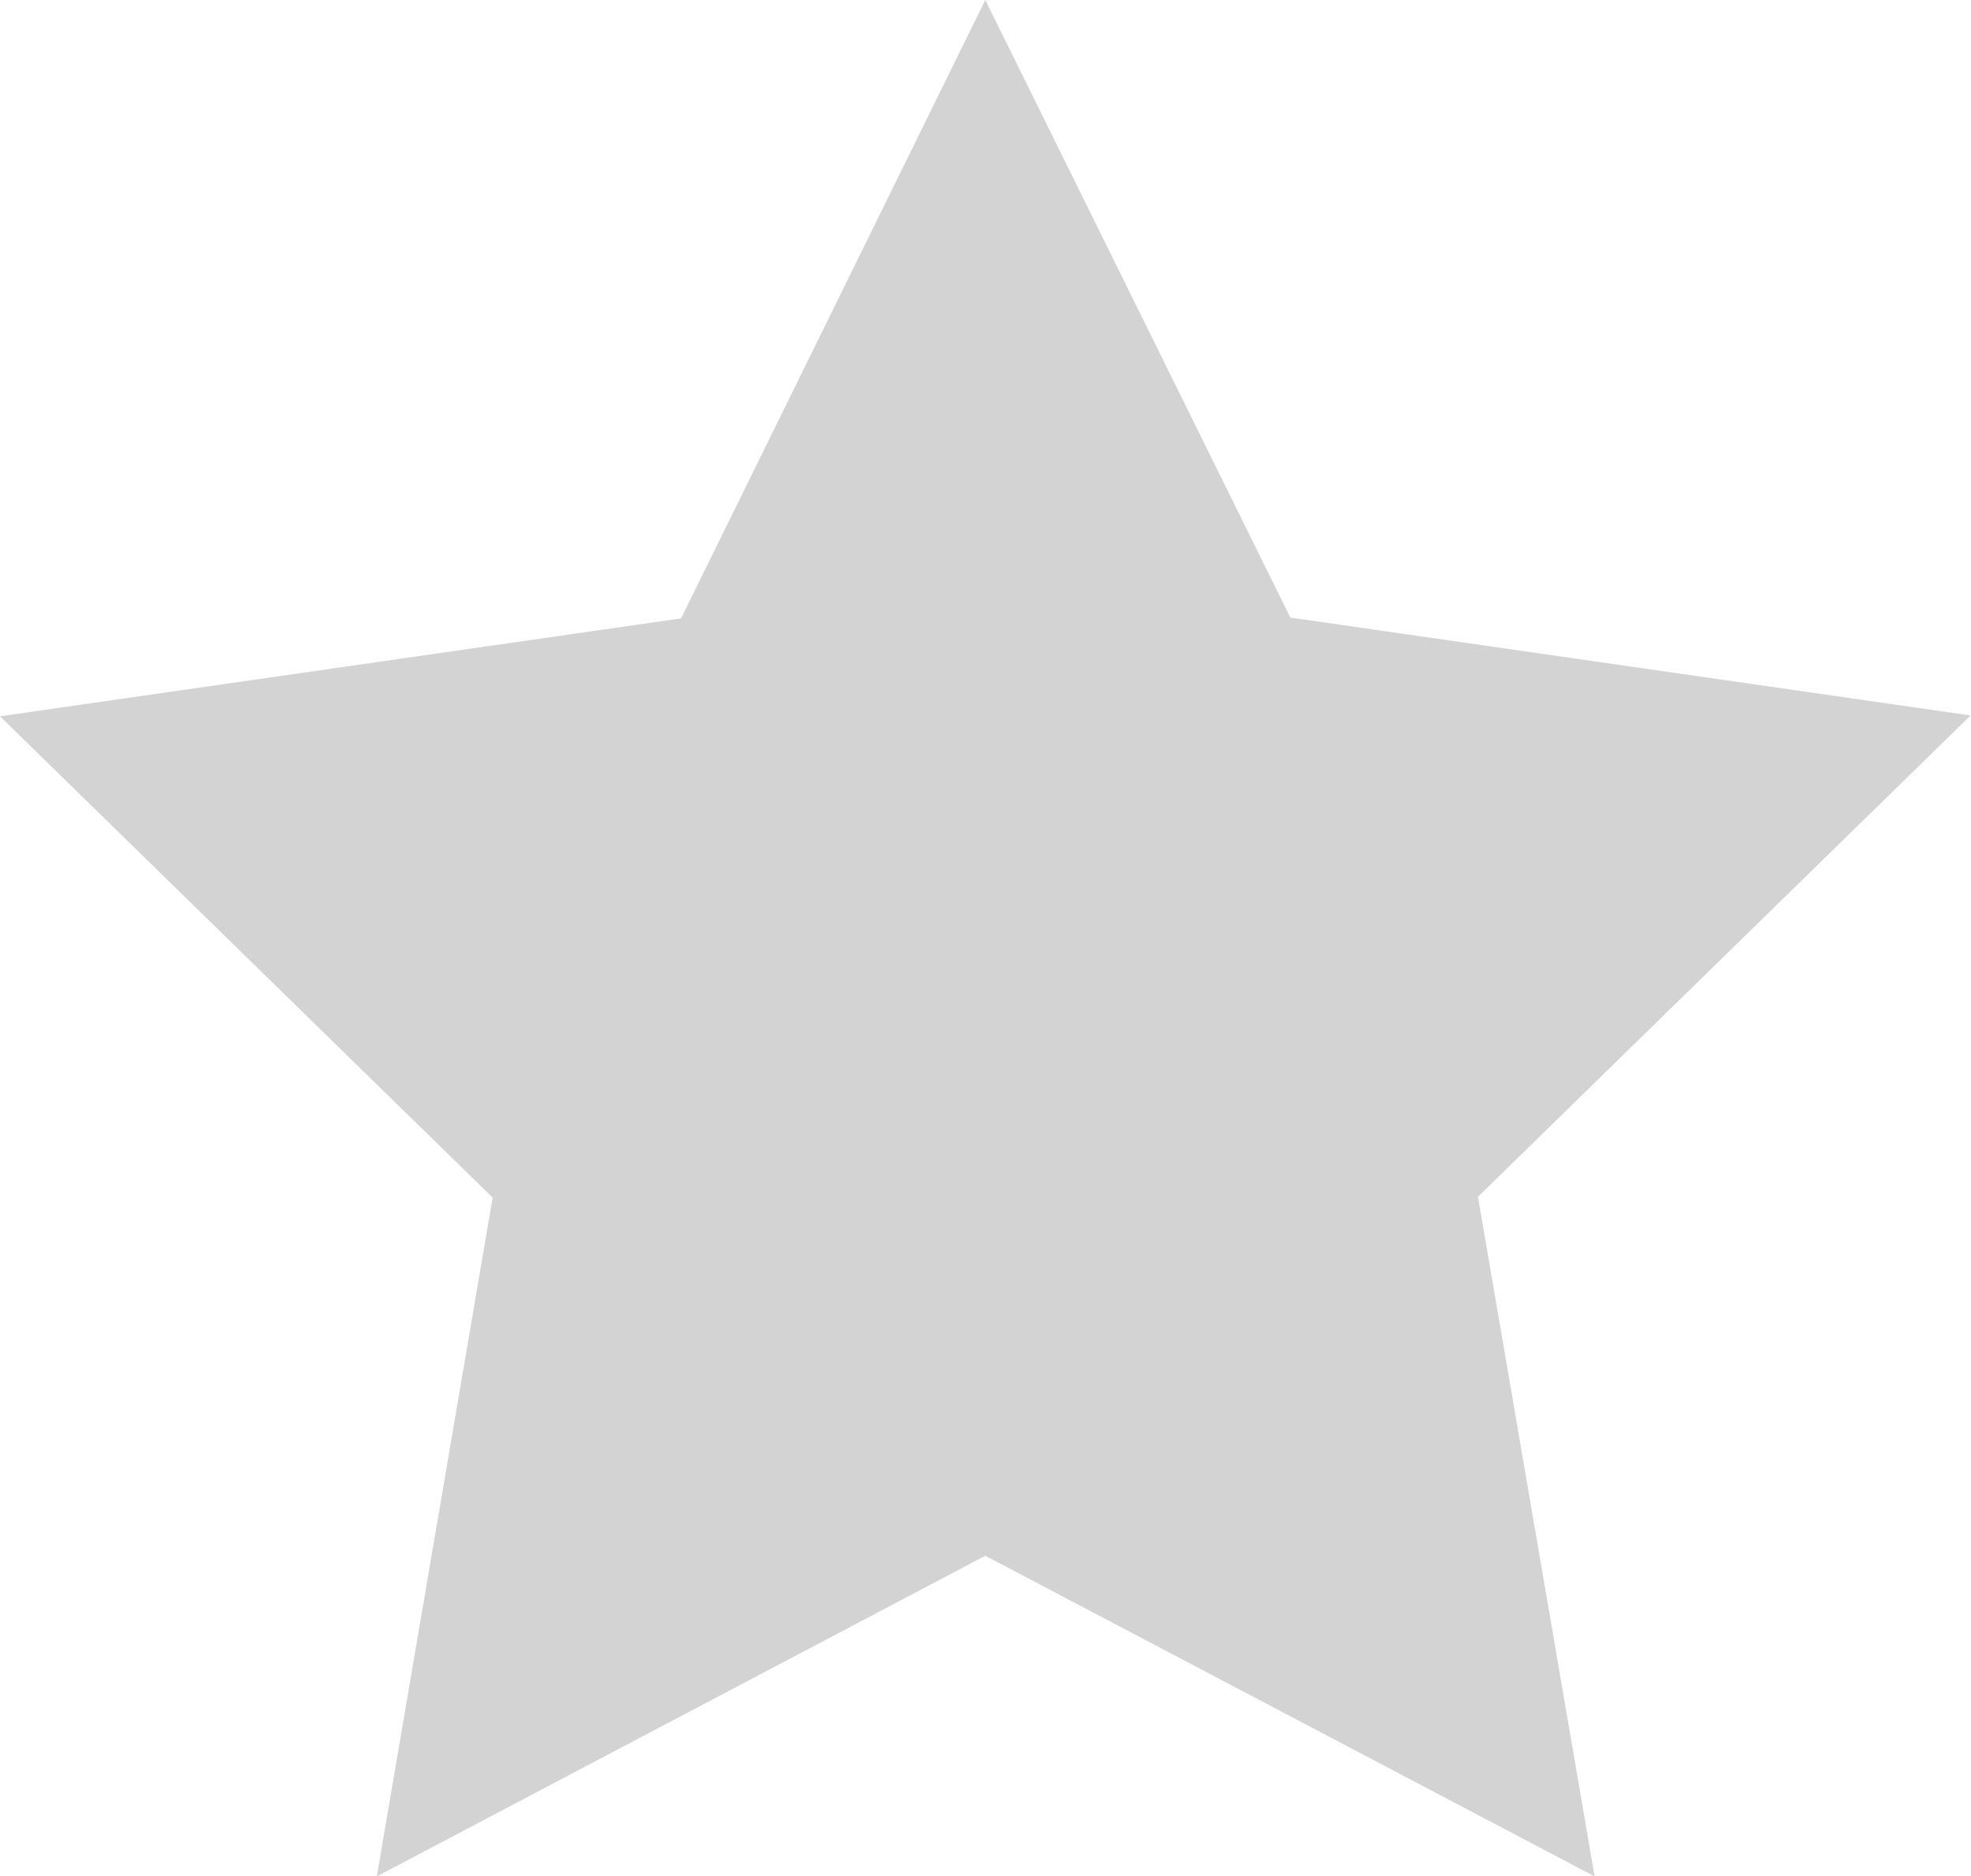 <svg xmlns="http://www.w3.org/2000/svg" width="24.165" height="23" viewBox="0 0 24.165 23"><path fill="#d3d3d3" fill-rule="evenodd" d="M12.08 0l3.74 7.57 8.34 1.2-6.04 5.9L19.55 23l-7.47-3.93L4.62 23l1.42-8.32L0 8.78l8.35-1.2L12.08 0z"/></svg>